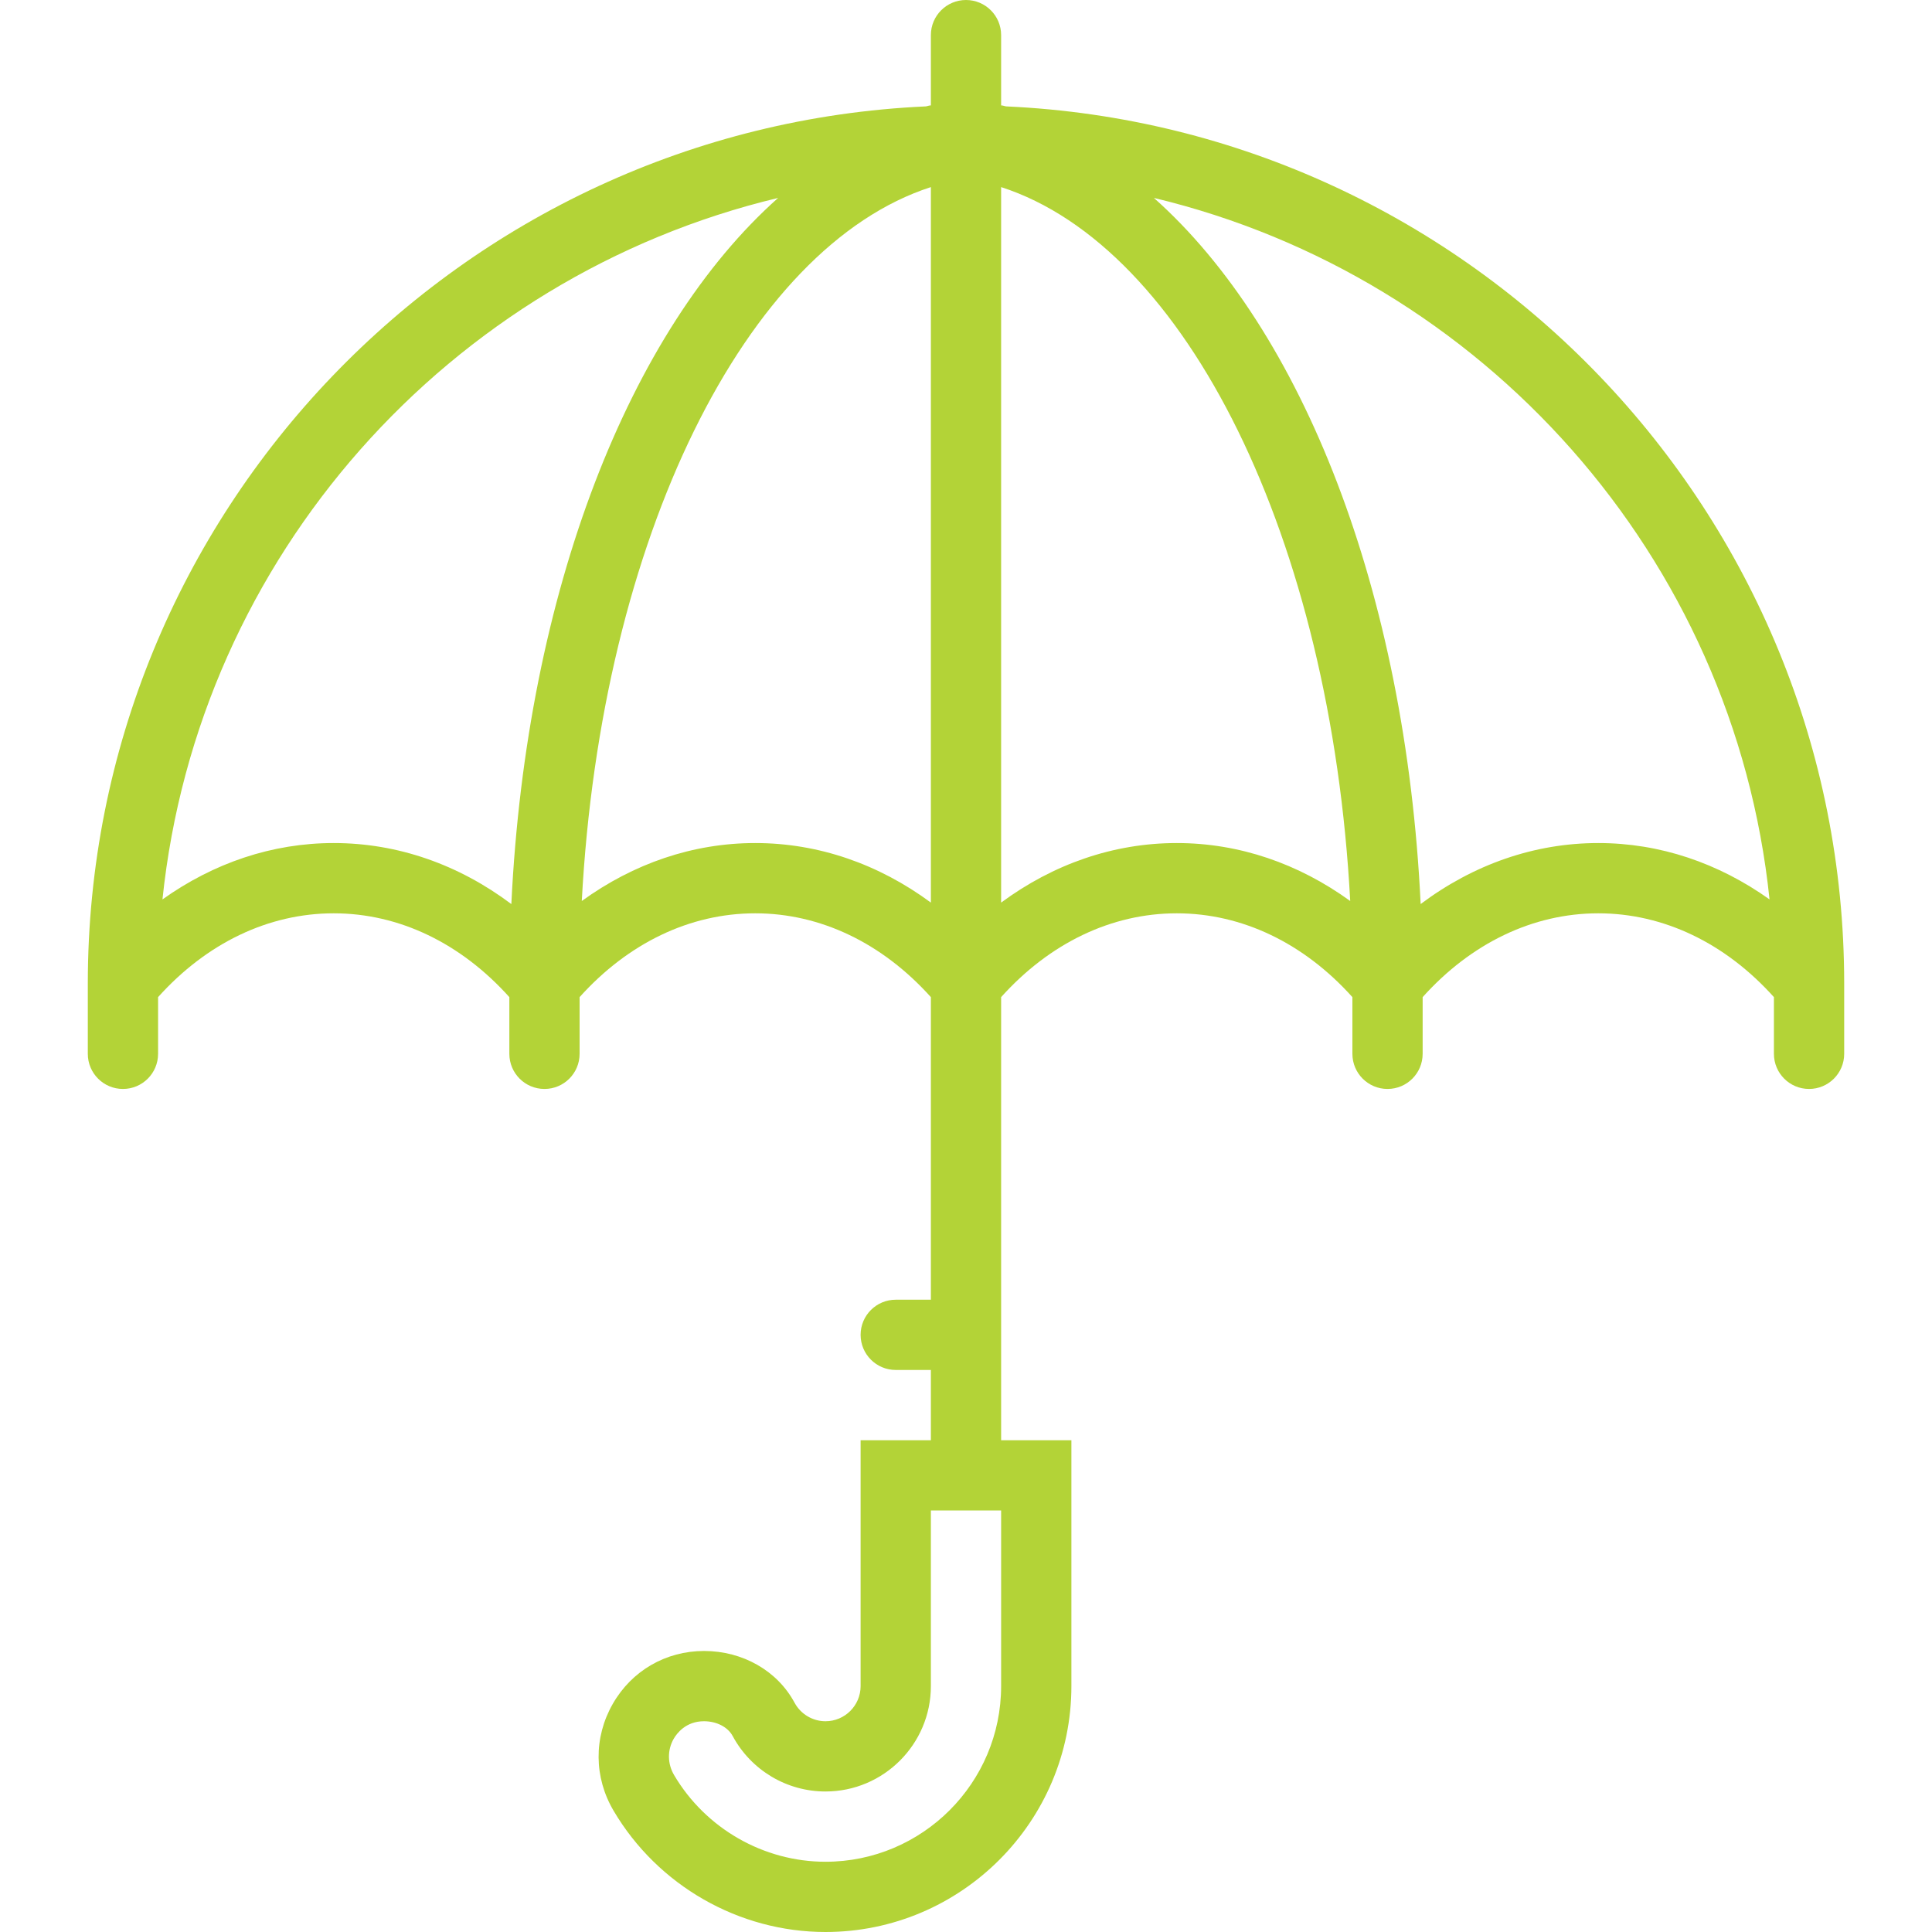 <svg width="100" height="100" viewBox="0 0 100 100" fill="none" xmlns="http://www.w3.org/2000/svg">
<path d="M52.08 5.507C51.991 5.495 51.911 5.455 51.818 5.455V1.818C51.818 0.813 51.004 0 50 0C48.996 0 48.182 0.813 48.182 1.818V5.455C48.089 5.455 48.009 5.495 47.92 5.507C23.818 6.598 4.545 26.542 4.545 50.909V54.545C4.545 55.551 5.36 56.364 6.364 56.364C7.367 56.364 8.182 55.551 8.182 54.545V51.611C10.691 48.818 13.891 47.273 17.273 47.273C20.655 47.273 23.855 48.818 26.364 51.611V54.545C26.364 55.551 27.178 56.364 28.182 56.364C29.186 56.364 30 55.551 30 54.545V51.611C32.509 48.818 35.709 47.273 39.091 47.273C42.473 47.273 45.673 48.818 48.182 51.611V67.273H46.364C45.36 67.273 44.545 68.085 44.545 69.091C44.545 70.096 45.36 70.909 46.364 70.909H48.182V74.546H44.545V87.273C44.545 88.276 43.729 89.091 42.727 89.091C42.058 89.091 41.444 88.722 41.124 88.129C40.235 86.478 38.442 85.454 36.44 85.454C34.462 85.454 32.695 86.478 31.715 88.196C30.724 89.931 30.74 92 31.76 93.725C34.044 97.596 38.247 100 42.727 100C49.745 100 55.455 94.289 55.455 87.273V74.546H51.818V51.611C54.327 48.818 57.527 47.273 60.909 47.273C64.291 47.273 67.491 48.818 70 51.611V54.545C70 55.551 70.815 56.364 71.818 56.364C72.822 56.364 73.636 55.551 73.636 54.545V51.611C76.145 48.818 79.346 47.273 82.727 47.273C86.109 47.273 89.309 48.818 91.818 51.611V54.545C91.818 55.551 92.633 56.364 93.636 56.364C94.64 56.364 95.455 55.551 95.455 54.545V50.909C95.455 26.542 76.182 6.598 52.08 5.507ZM51.818 87.273C51.818 92.285 47.74 96.364 42.727 96.364C39.527 96.364 36.524 94.645 34.891 91.878C34.544 91.289 34.536 90.585 34.871 89.998C35.029 89.727 35.493 89.091 36.44 89.091C37.091 89.091 37.673 89.391 37.922 89.855C38.878 91.627 40.72 92.727 42.727 92.727C45.735 92.727 48.182 90.28 48.182 87.273V78.182H51.818V87.273ZM17.273 43.636C14.091 43.636 11.058 44.666 8.409 46.554C10.255 28.794 23.264 14.313 40.275 10.245C32.598 17.071 27.247 30.585 26.467 46.794C23.742 44.749 20.587 43.636 17.273 43.636ZM39.091 43.636C35.864 43.636 32.789 44.696 30.113 46.636C31.111 27.891 38.595 12.78 48.182 9.684V46.718C45.48 44.724 42.364 43.636 39.091 43.636ZM60.909 43.636C57.636 43.636 54.52 44.724 51.818 46.718V9.684C61.406 12.78 68.889 27.891 69.887 46.636C67.211 44.696 64.136 43.636 60.909 43.636ZM82.727 43.636C79.413 43.636 76.258 44.749 73.533 46.793C72.753 30.584 67.404 17.069 59.725 10.244C76.736 14.313 89.746 28.793 91.591 46.553C88.942 44.666 85.909 43.636 82.727 43.636Z" fill="#B3D337"/>
</svg>
